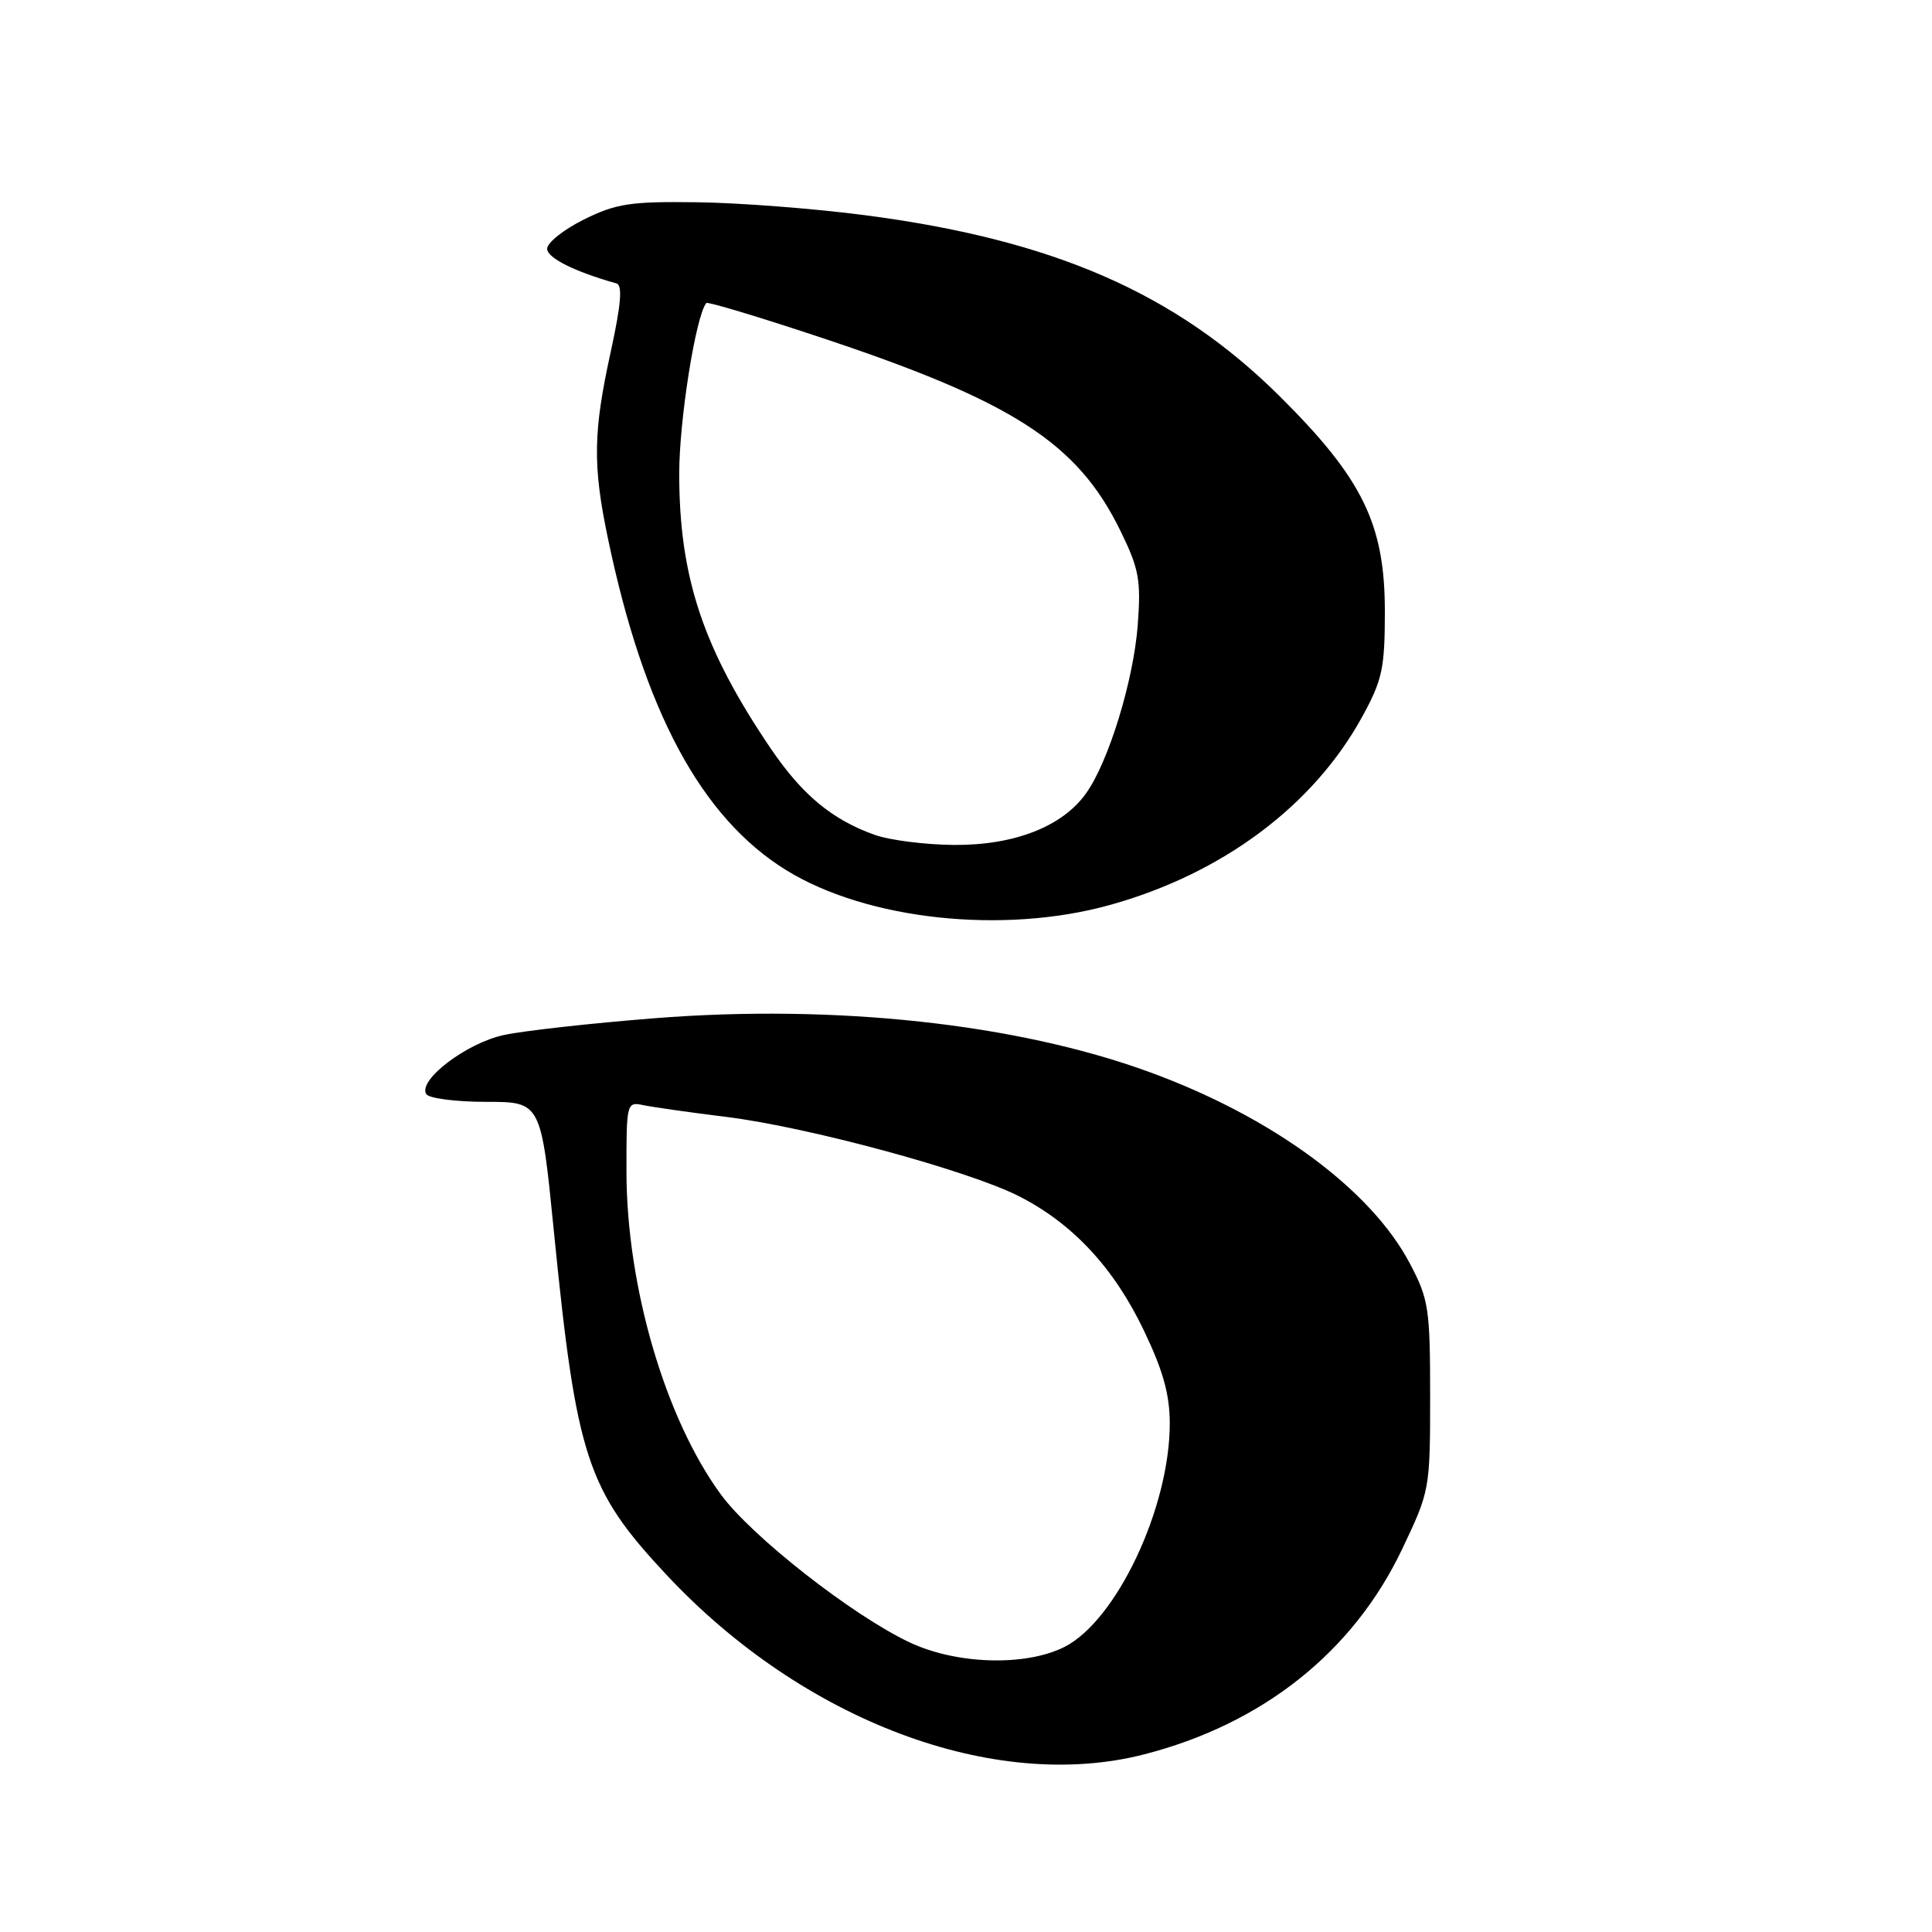 <?xml version="1.0" encoding="UTF-8" standalone="no"?>
<!DOCTYPE svg PUBLIC "-//W3C//DTD SVG 1.1//EN" "http://www.w3.org/Graphics/SVG/1.1/DTD/svg11.dtd" >
<svg xmlns="http://www.w3.org/2000/svg" xmlns:xlink="http://www.w3.org/1999/xlink" version="1.1" viewBox="0 0 256 256">
 <g >
 <path fill="currentColor"
d=" M 151.54 232.48 C 167.24 228.47 179.26 218.94 185.75 205.35 C 189.46 197.57 189.50 197.38 189.50 185.00 C 189.50 173.37 189.31 172.15 186.81 167.41 C 181.63 157.58 168.56 147.98 152.27 142.04 C 134.74 135.64 110.71 133.03 86.74 134.92 C 78.38 135.58 69.40 136.58 66.79 137.14 C 61.82 138.20 55.34 143.13 56.48 144.97 C 56.83 145.54 60.40 146.00 64.40 146.00 C 71.69 146.00 71.69 146.00 73.40 163.25 C 76.38 193.15 77.78 197.42 88.32 208.68 C 106.41 228.02 131.71 237.54 151.54 232.48 Z  M 147.01 119.93 C 161.93 115.80 174.03 106.78 180.50 94.97 C 183.17 90.10 183.50 88.56 183.50 81.00 C 183.50 69.44 180.54 63.40 169.56 52.50 C 155.79 38.83 139.55 31.75 114.50 28.50 C 107.90 27.64 97.95 26.87 92.38 26.80 C 83.52 26.68 81.65 26.97 77.38 29.08 C 74.70 30.41 72.50 32.16 72.50 32.96 C 72.50 34.18 76.15 36.00 81.67 37.55 C 82.51 37.78 82.31 40.26 80.92 46.64 C 78.60 57.22 78.53 61.62 80.52 71.18 C 85.30 94.19 92.89 108.33 104.19 115.31 C 114.86 121.89 132.90 123.84 147.01 119.93 Z  M 120.50 217.61 C 112.91 214.02 99.60 203.59 95.53 198.04 C 88.15 187.99 83.02 170.44 83.01 155.23 C 83.00 146.14 83.04 145.97 85.25 146.44 C 86.49 146.70 91.41 147.40 96.18 147.99 C 107.00 149.32 128.23 155.07 134.99 158.49 C 142.12 162.11 147.59 167.97 151.57 176.30 C 154.11 181.59 155.00 184.78 155.00 188.62 C 155.00 199.80 147.92 214.79 141.00 218.25 C 135.82 220.83 126.71 220.55 120.50 217.61 Z  M 115.89 110.62 C 110.24 108.60 106.29 105.32 102.12 99.17 C 93.15 85.93 90.00 76.48 90.00 62.75 C 90.00 55.66 92.19 41.86 93.59 40.15 C 93.74 39.95 100.32 41.92 108.19 44.53 C 134.16 53.12 142.73 58.61 148.46 70.33 C 150.93 75.38 151.20 76.86 150.76 82.78 C 150.20 90.18 146.91 100.91 143.91 105.12 C 140.78 109.52 134.42 112.01 126.43 111.96 C 122.62 111.93 117.87 111.33 115.89 110.62 Z "/>
</g>
</svg>